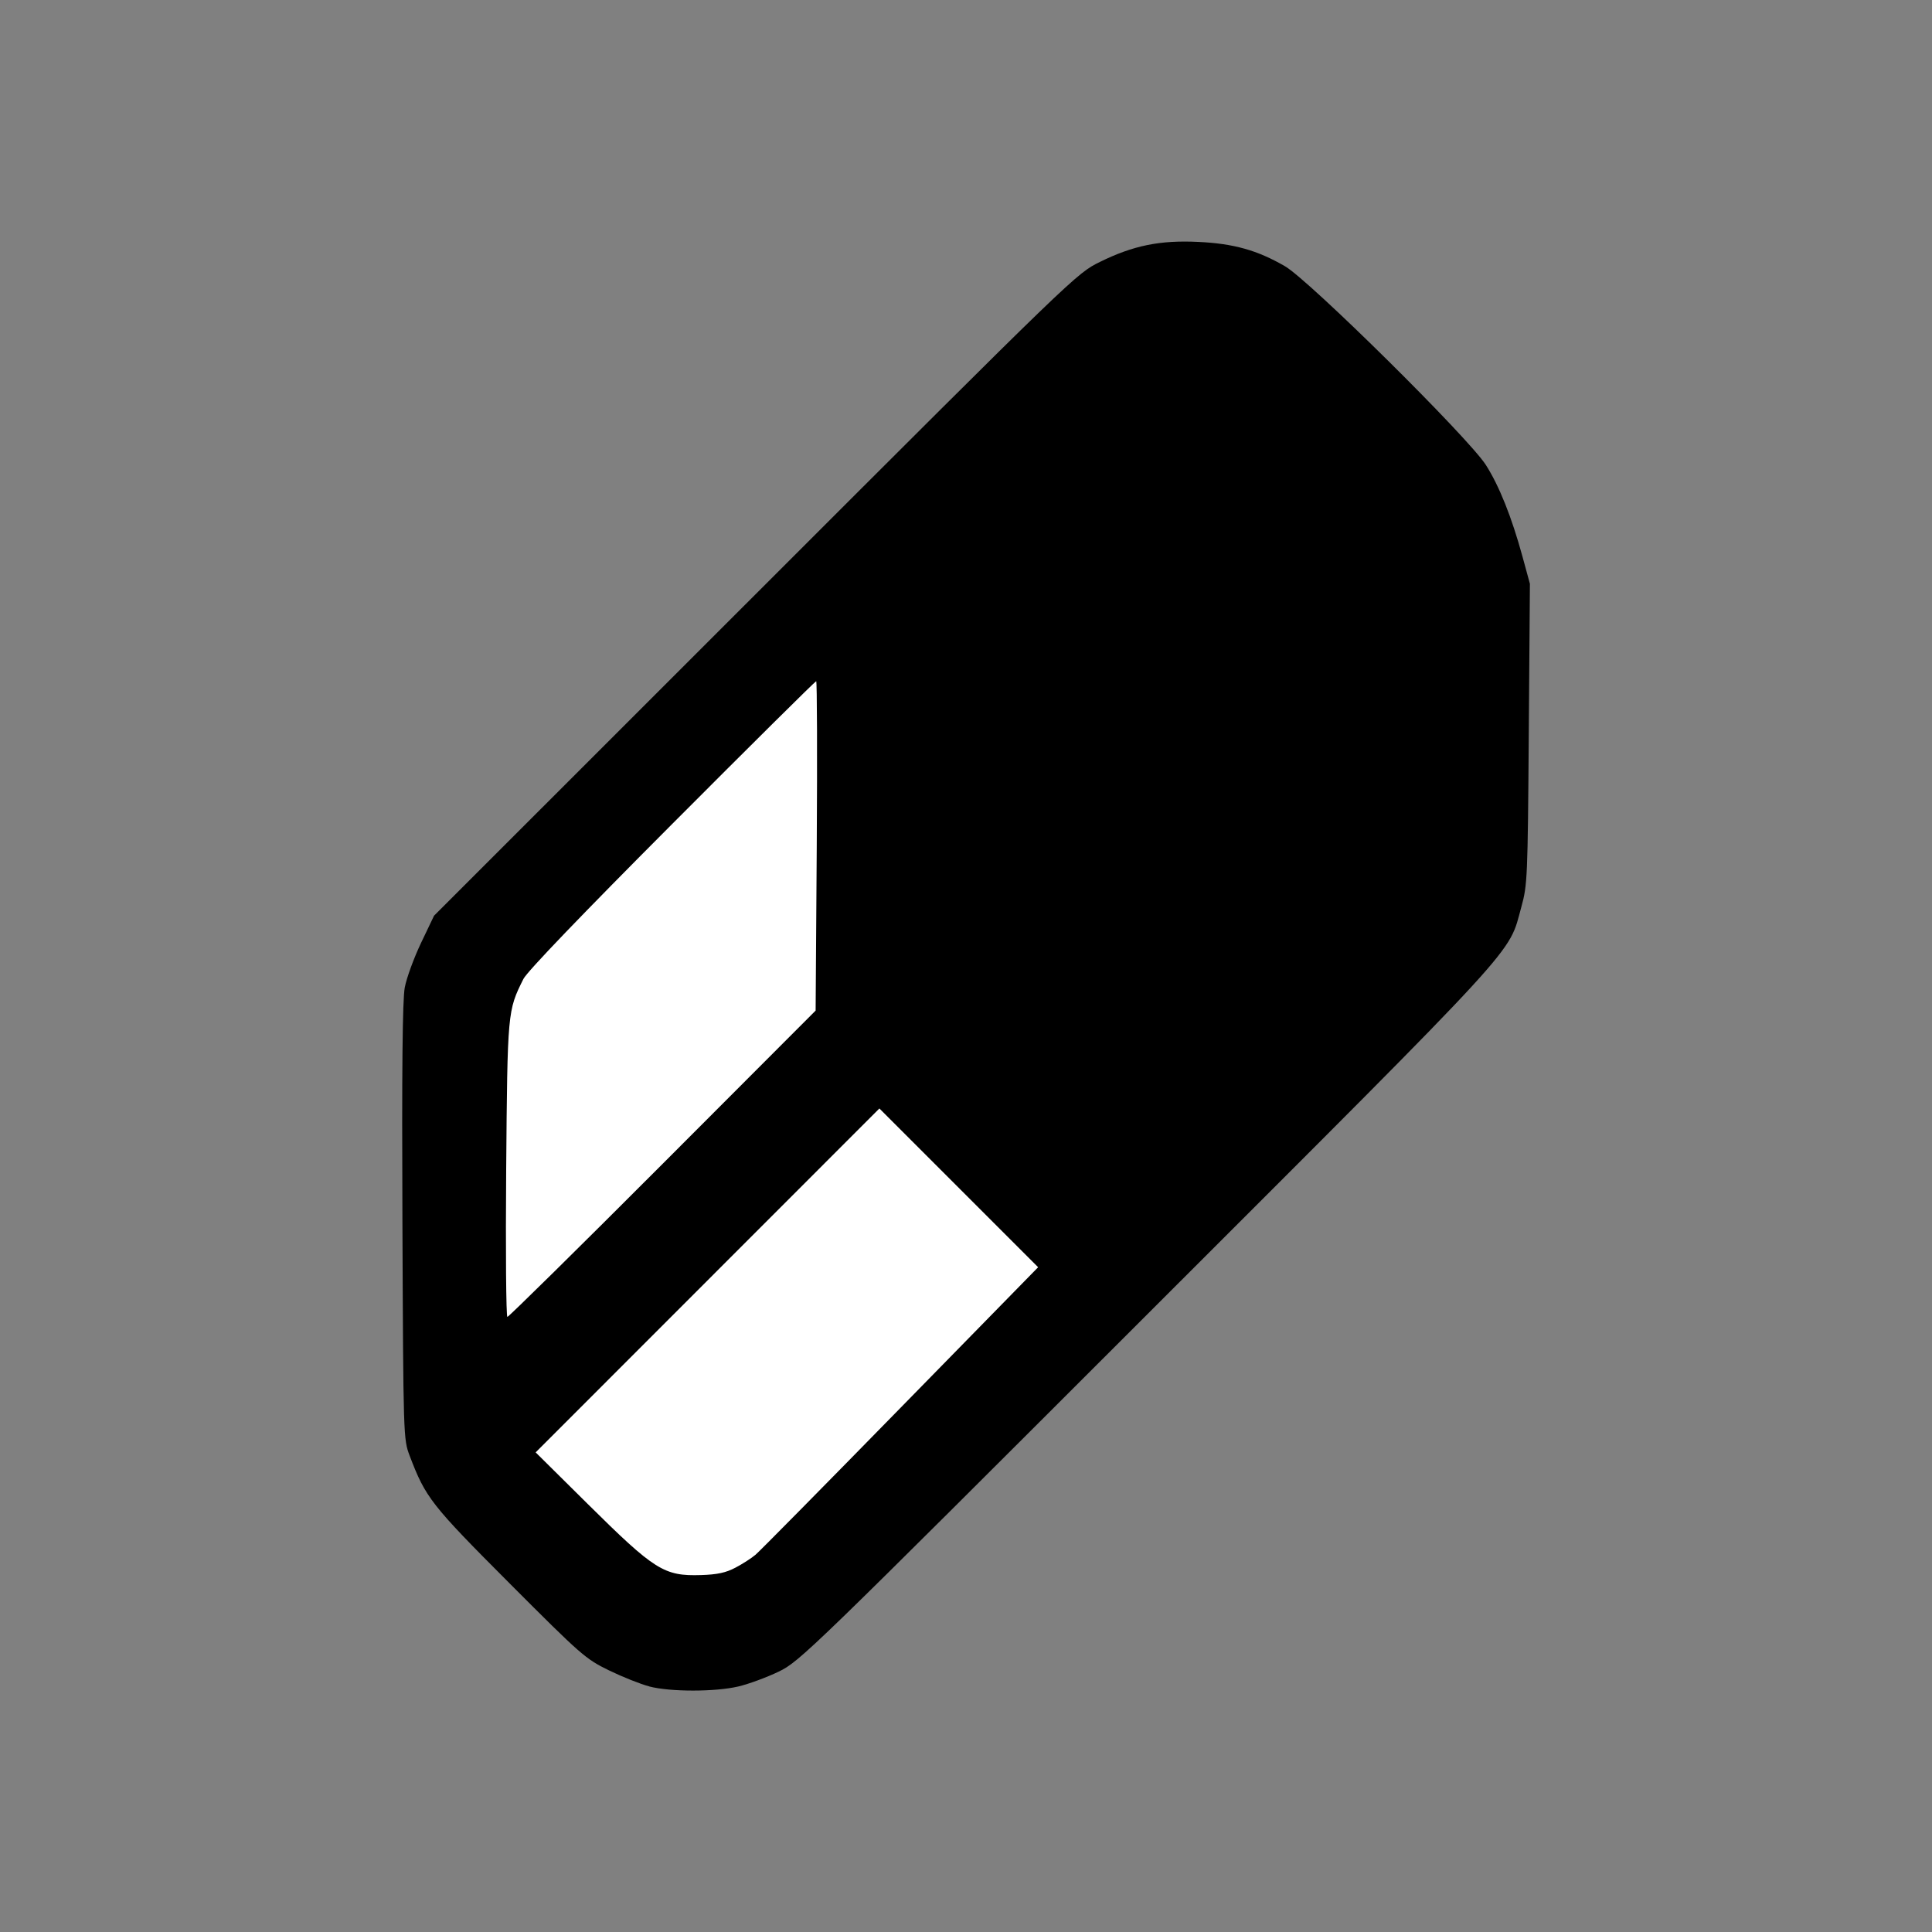 <?xml version="1.0" encoding="UTF-8" standalone="no"?>
<!-- Generator: Adobe Illustrator 15.1.0, SVG Export Plug-In . SVG Version: 6.00 Build 0)  -->

<svg
   xmlns:dc="http://purl.org/dc/elements/1.1/"
   xmlns:cc="http://creativecommons.org/ns#"
   xmlns:rdf="http://www.w3.org/1999/02/22-rdf-syntax-ns#"
   xmlns:svg="http://www.w3.org/2000/svg"
   xmlns="http://www.w3.org/2000/svg"
   xmlns:sodipodi="http://sodipodi.sourceforge.net/DTD/sodipodi-0.dtd"
   xmlns:inkscape="http://www.inkscape.org/namespaces/inkscape"
   version="1.1"
   x="0px"
   y="0px"
   width="24px"
   height="24px"
   viewBox="0 0 24 24"
   style="enable-background:new 0 0 24 24;"
   xml:space="preserve"
   id="svg2"
   inkscape:version="0.48.4 r9939"
   sodipodi:docname="clear.svg"><rect x="0" y="0" width="24" height="24" fill="#808080" stroke="none"/><defs
   id="defs10" /><sodipodi:namedview
   pagecolor="#ffffff"
   bordercolor="#666666"
   borderopacity="1"
   objecttolerance="10"
   gridtolerance="10"
   guidetolerance="10"
   inkscape:pageopacity="0"
   inkscape:pageshadow="2"
   inkscape:window-width="1920"
   inkscape:window-height="1137"
   id="namedview8"
   showgrid="false"
   inkscape:zoom="19.666667"
   inkscape:cx="8.4618149"
   inkscape:cy="10.960191"
   inkscape:window-x="-8"
   inkscape:window-y="-8"
   inkscape:window-maximized="1"
   inkscape:current-layer="svg2" />

<g
   id="Guides"
   style="display:none;">
</g>
<path
   style="fill:#ffffff;fill-opacity:1;fill-rule:nonzero;stroke:none"
   d="m 9.817,7.898 c -0.622,0.435 -1.089,1.058 -1.646,1.573 -0.765,0.81 -1.615,1.551 -2.285,2.444 -0.359,0.655 -0.19,1.435 -0.247,2.15 0.013,0.778 -0.057,1.565 0.013,2.337 0.076,0.555 0.852,0.726 1.206,0.316 1.29,-1.171 2.483,-2.445 3.724,-3.667 0.352,-0.436 0.157,-1.035 0.222,-1.549 -0.009,-1.02 0.098,-2.051 -0.05,-3.064 C 10.661,8.009 10.235,7.766 9.817,7.898 z"
   id="path2983"
   inkscape:connector-curvature="0" /><path
   style="fill:#ffffff;fill-opacity:1;fill-rule:nonzero;stroke:none"
   d="m 10.57,13.2 c -1.353,1.283 -2.644,2.636 -3.973,3.947 -0.33,0.294 -0.759,0.715 -0.507,1.19 0.35,0.486 0.845,0.87 1.27,1.297 0.381,0.401 0.908,0.693 1.478,0.599 0.805,-0.061 1.295,-0.791 1.849,-1.283 0.908,-0.938 1.85,-1.853 2.722,-2.82 0.312,-0.384 0.037,-0.896 -0.311,-1.149 -0.608,-0.577 -1.161,-1.222 -1.803,-1.756 -0.208,-0.165 -0.496,-0.127 -0.724,-0.025 z"
   id="path2985"
   inkscape:connector-curvature="0" /><path
   style="fill:#000000"
   d="m 8.065,20.949 c -0.108,-0.028 -0.333,-0.118 -0.5,-0.199 -0.29,-0.141 -0.344,-0.188 -1.235,-1.081 -0.976,-0.978 -1.043,-1.064 -1.241,-1.585 -0.078,-0.205 -0.079,-0.227 -0.09,-2.904 -0.008,-1.889 6.58e-4,-2.762 0.029,-2.912 0.022,-0.118 0.113,-0.367 0.202,-0.554 l 0.162,-0.339 3.99,-3.989 c 3.973,-3.972 3.991,-3.99 4.283,-4.133 0.412,-0.203 0.745,-0.271 1.22,-0.248 0.441,0.021 0.733,0.103 1.077,0.302 0.305,0.177 2.279,2.13 2.496,2.469 0.166,0.26 0.321,0.649 0.454,1.135 l 0.093,0.341 -0.014,1.865 c -0.013,1.786 -0.017,1.877 -0.092,2.148 -0.168,0.607 0.073,0.344 -4.648,5.063 -4.2,4.198 -4.318,4.313 -4.579,4.438 -0.147,0.071 -0.373,0.154 -0.5,0.184 -0.289,0.068 -0.847,0.068 -1.108,-5e-4 z m 1.071,-1.475 c 0.088,-0.046 0.201,-0.119 0.25,-0.161 0.05,-0.042 0.86,-0.863 1.8,-1.824 l 1.71,-1.747 -0.986,-0.986 -0.986,-0.986 -2.135,2.136 -2.135,2.136 0.643,0.637 c 0.838,0.83 0.951,0.901 1.411,0.887 0.201,-0.006 0.308,-0.029 0.428,-0.092 z m -0.904,-5.017 1.9,-1.903 0.014,-2.046 c 0.007,-1.125 0.004,-2.046 -0.007,-2.046 -0.011,0 -0.818,0.8 -1.793,1.778 -1.108,1.111 -1.8,1.831 -1.844,1.921 -0.197,0.395 -0.198,0.399 -0.214,2.367 -0.008,1.007 -0.001,1.831 0.015,1.831 0.016,0 0.885,-0.856 1.93,-1.903 z"
   id="path3023"
   inkscape:connector-curvature="0" /></svg>